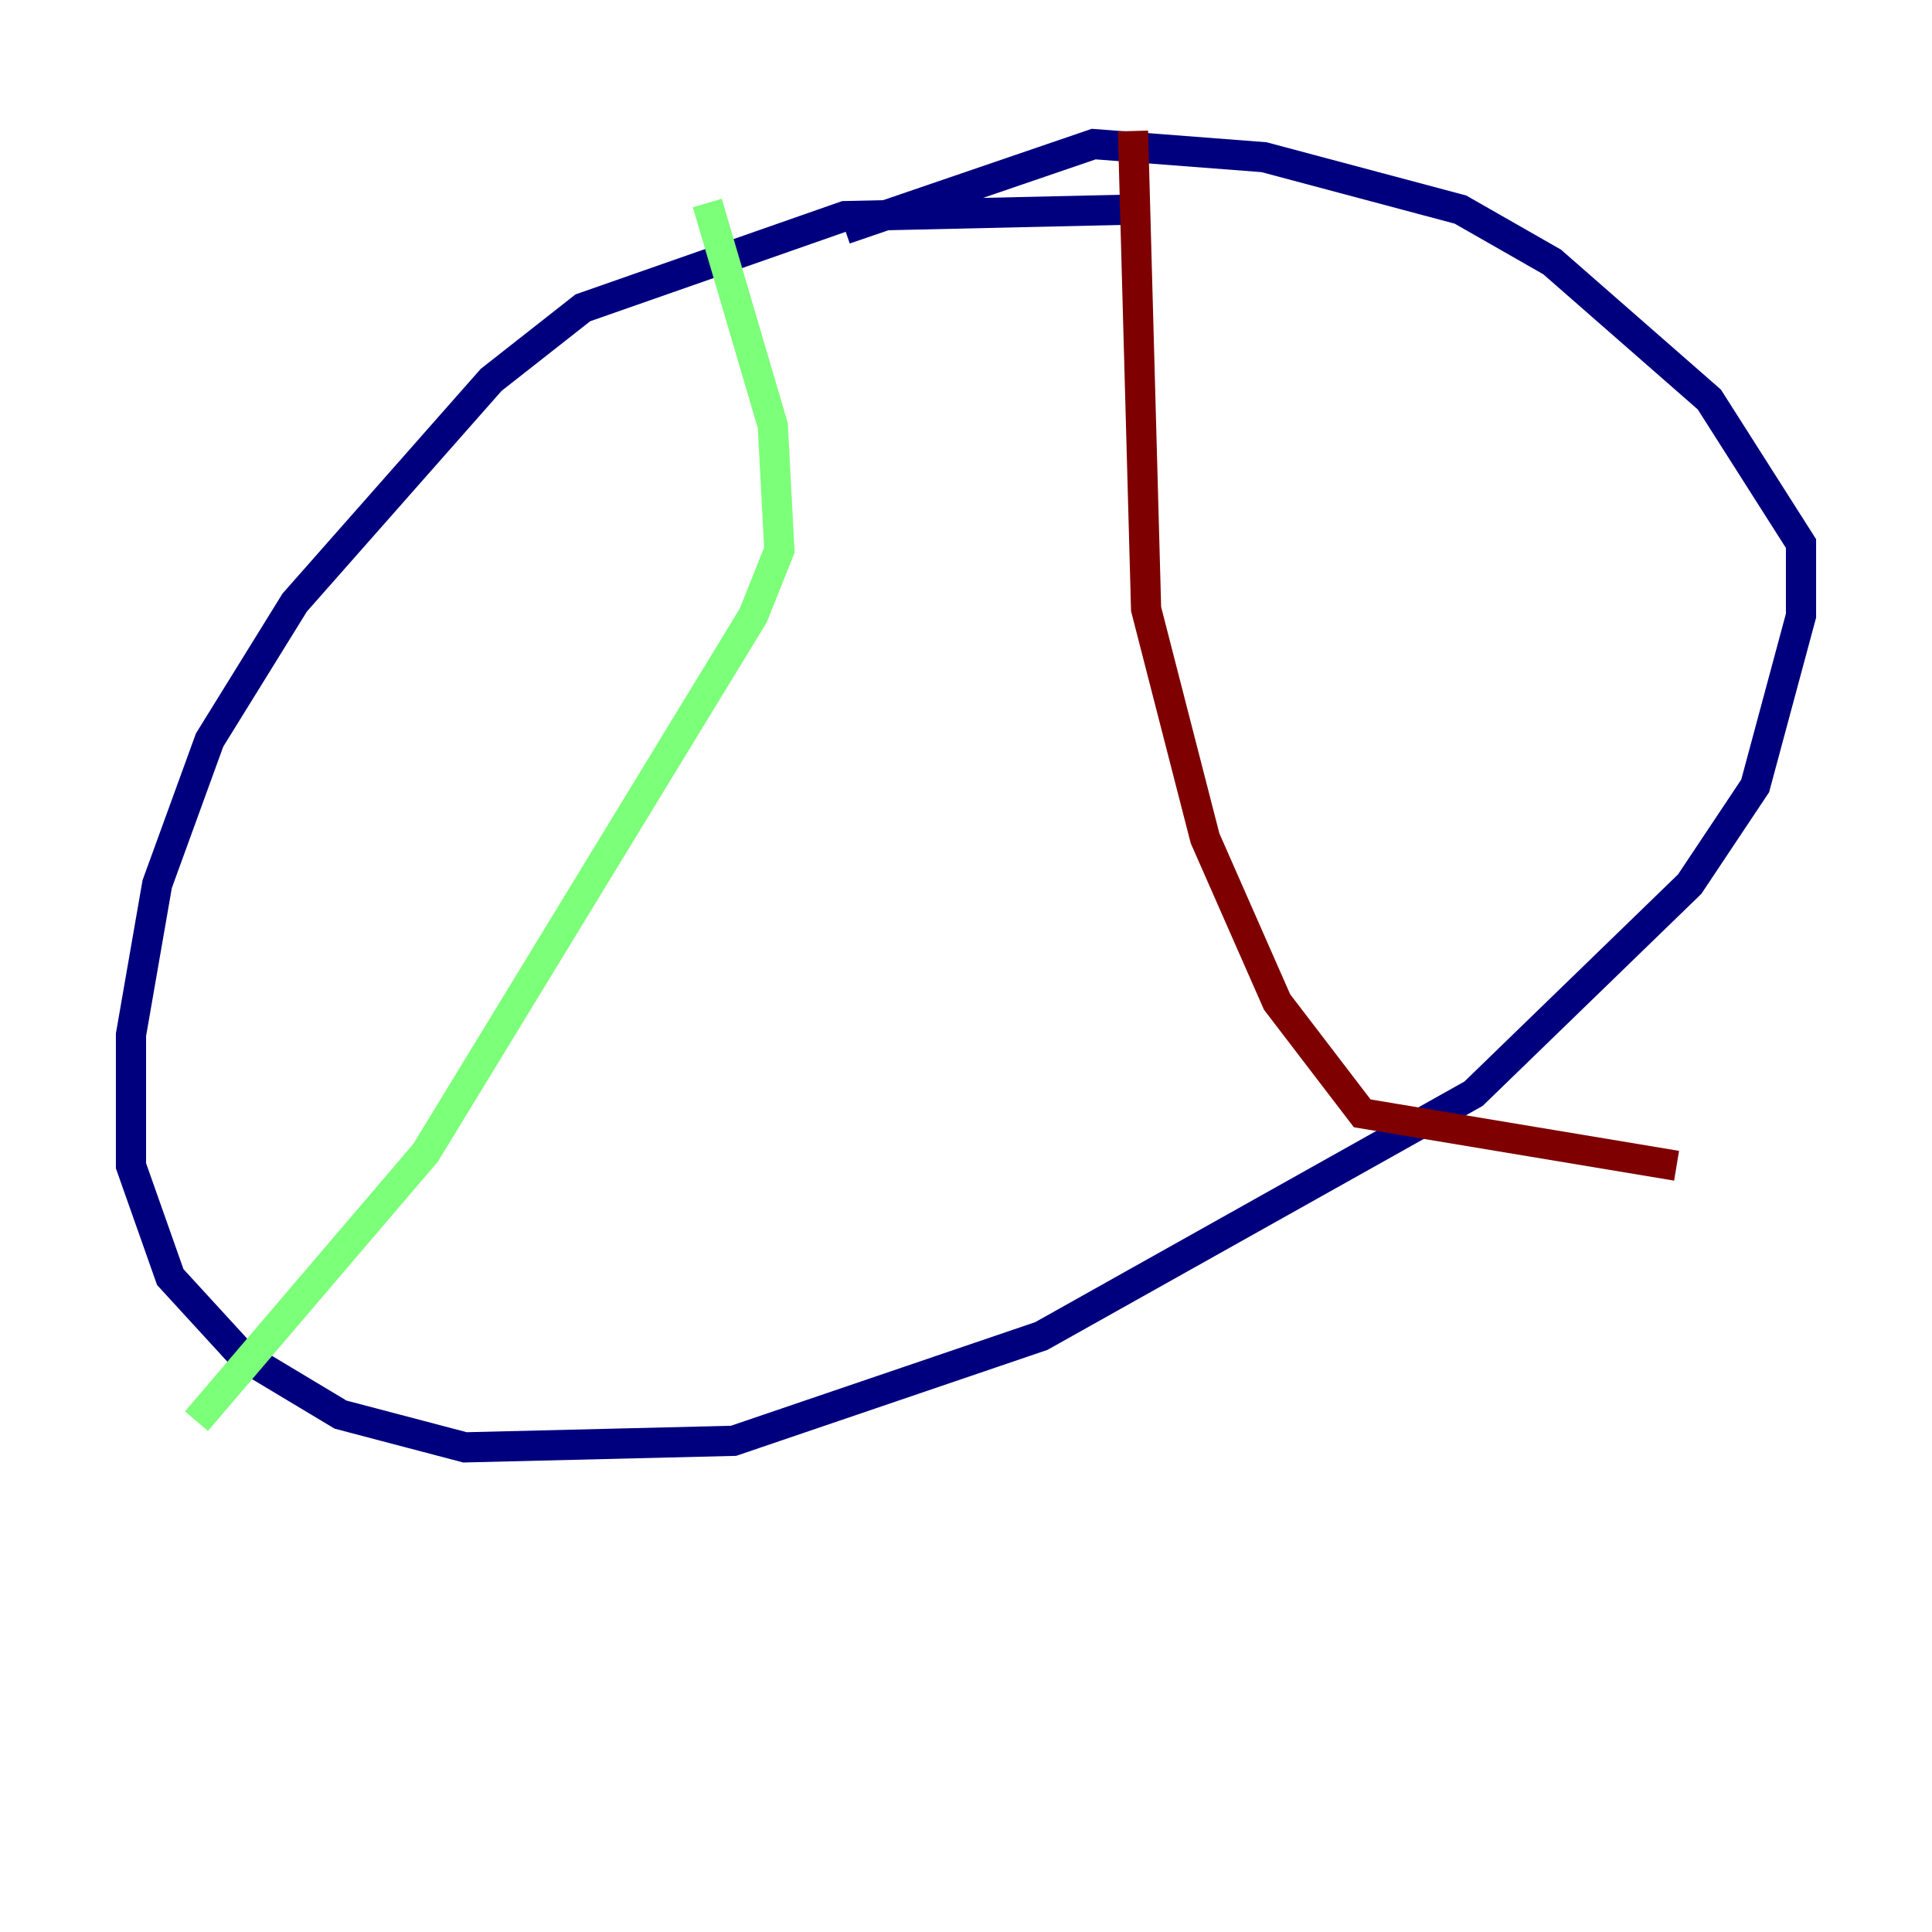 <?xml version="1.0" encoding="utf-8" ?>
<svg baseProfile="tiny" height="128" version="1.2" viewBox="0,0,128,128" width="128" xmlns="http://www.w3.org/2000/svg" xmlns:ev="http://www.w3.org/2001/xml-events" xmlns:xlink="http://www.w3.org/1999/xlink"><defs /><polyline fill="none" points="75.064,13.885 55.973,14.319 38.617,20.393 32.542,25.166 19.525,39.919 13.885,49.031 10.414,58.576 8.678,68.556 8.678,77.234 11.281,84.61 16.054,89.817 22.563,93.722 30.807,95.891 48.597,95.458 68.99,88.515 97.627,72.461 111.946,58.576 116.285,52.068 119.322,40.786 119.322,36.014 113.248,26.468 102.834,17.356 96.759,13.885 83.742,10.414 72.461,9.546 55.973,15.186" stroke="#00007f" stroke-width="2" /><polyline fill="none" points="46.861,13.451 51.2,28.203 51.634,36.447 49.898,40.786 28.203,76.366 13.017,94.156" stroke="#7cff79" stroke-width="2" /><polyline fill="none" points="75.064,8.678 75.932,40.352 79.837,55.539 84.61,66.386 90.251,73.763 111.078,77.234" stroke="#7f0000" stroke-width="2" /></svg>